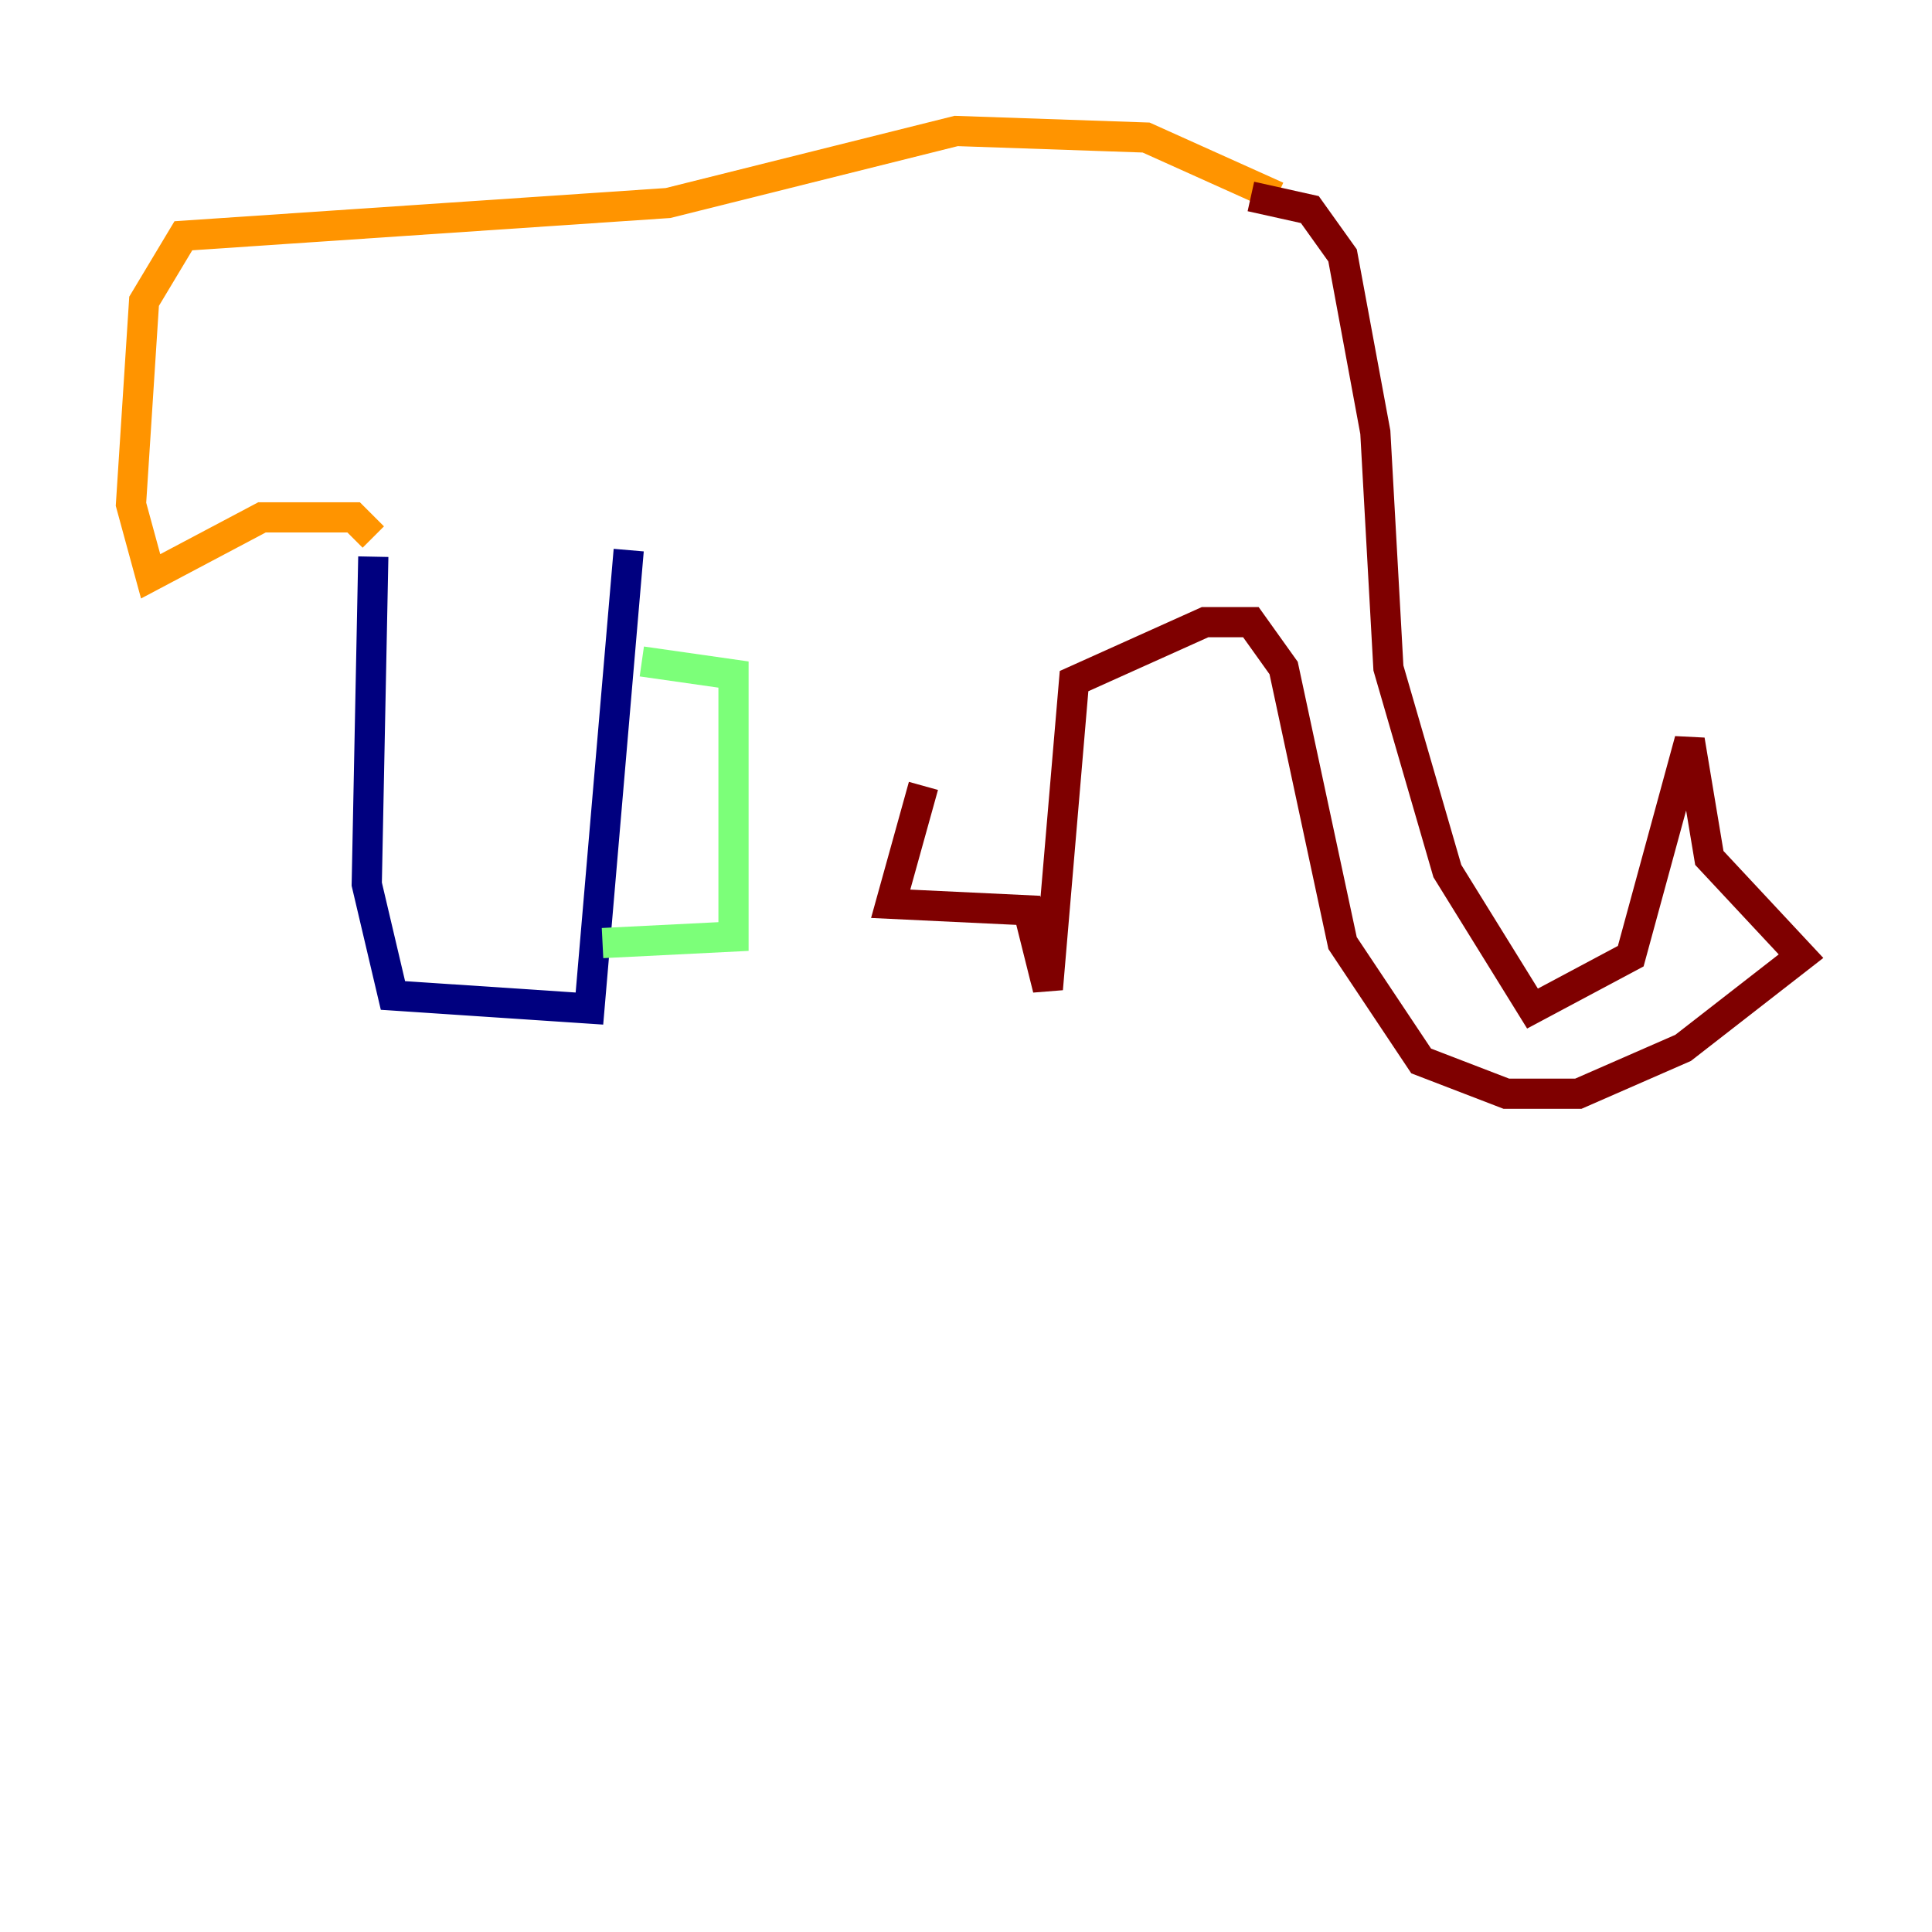 <?xml version="1.0" encoding="utf-8" ?>
<svg baseProfile="tiny" height="128" version="1.2" viewBox="0,0,128,128" width="128" xmlns="http://www.w3.org/2000/svg" xmlns:ev="http://www.w3.org/2001/xml-events" xmlns:xlink="http://www.w3.org/1999/xlink"><defs /><polyline fill="none" points="24.732,36.881 24.298,58.576 26.034,65.953 39.051,66.82 41.654,36.447" stroke="#00007f" stroke-width="2" /><polyline fill="none" points="41.654,36.447 41.654,36.447" stroke="#0080ff" stroke-width="2" /><polyline fill="none" points="42.522,43.824 48.597,44.691 48.597,62.047 39.919,62.481" stroke="#7cff79" stroke-width="2" /><polyline fill="none" points="24.732,35.58 23.43,34.278 17.356,34.278 9.98,38.183 8.678,33.41 9.546,19.959 12.149,15.62 44.258,13.451 63.349,8.678 75.932,9.112 84.61,13.017" stroke="#ff9400" stroke-width="2" /><polyline fill="none" points="82.875,13.017 86.78,13.885 88.949,16.922 91.119,28.637 91.986,44.258 95.891,57.709 101.532,66.82 108.041,63.349 111.946,49.031 113.248,56.841 119.322,63.349 111.512,69.424 104.57,72.461 99.797,72.461 94.156,70.291 88.949,62.481 85.044,44.258 82.875,41.22 79.837,41.22 71.159,45.125 69.424,65.519 68.122,60.312 59.01,59.878 61.18,52.068" stroke="#7f0000" stroke-width="2" /></svg>